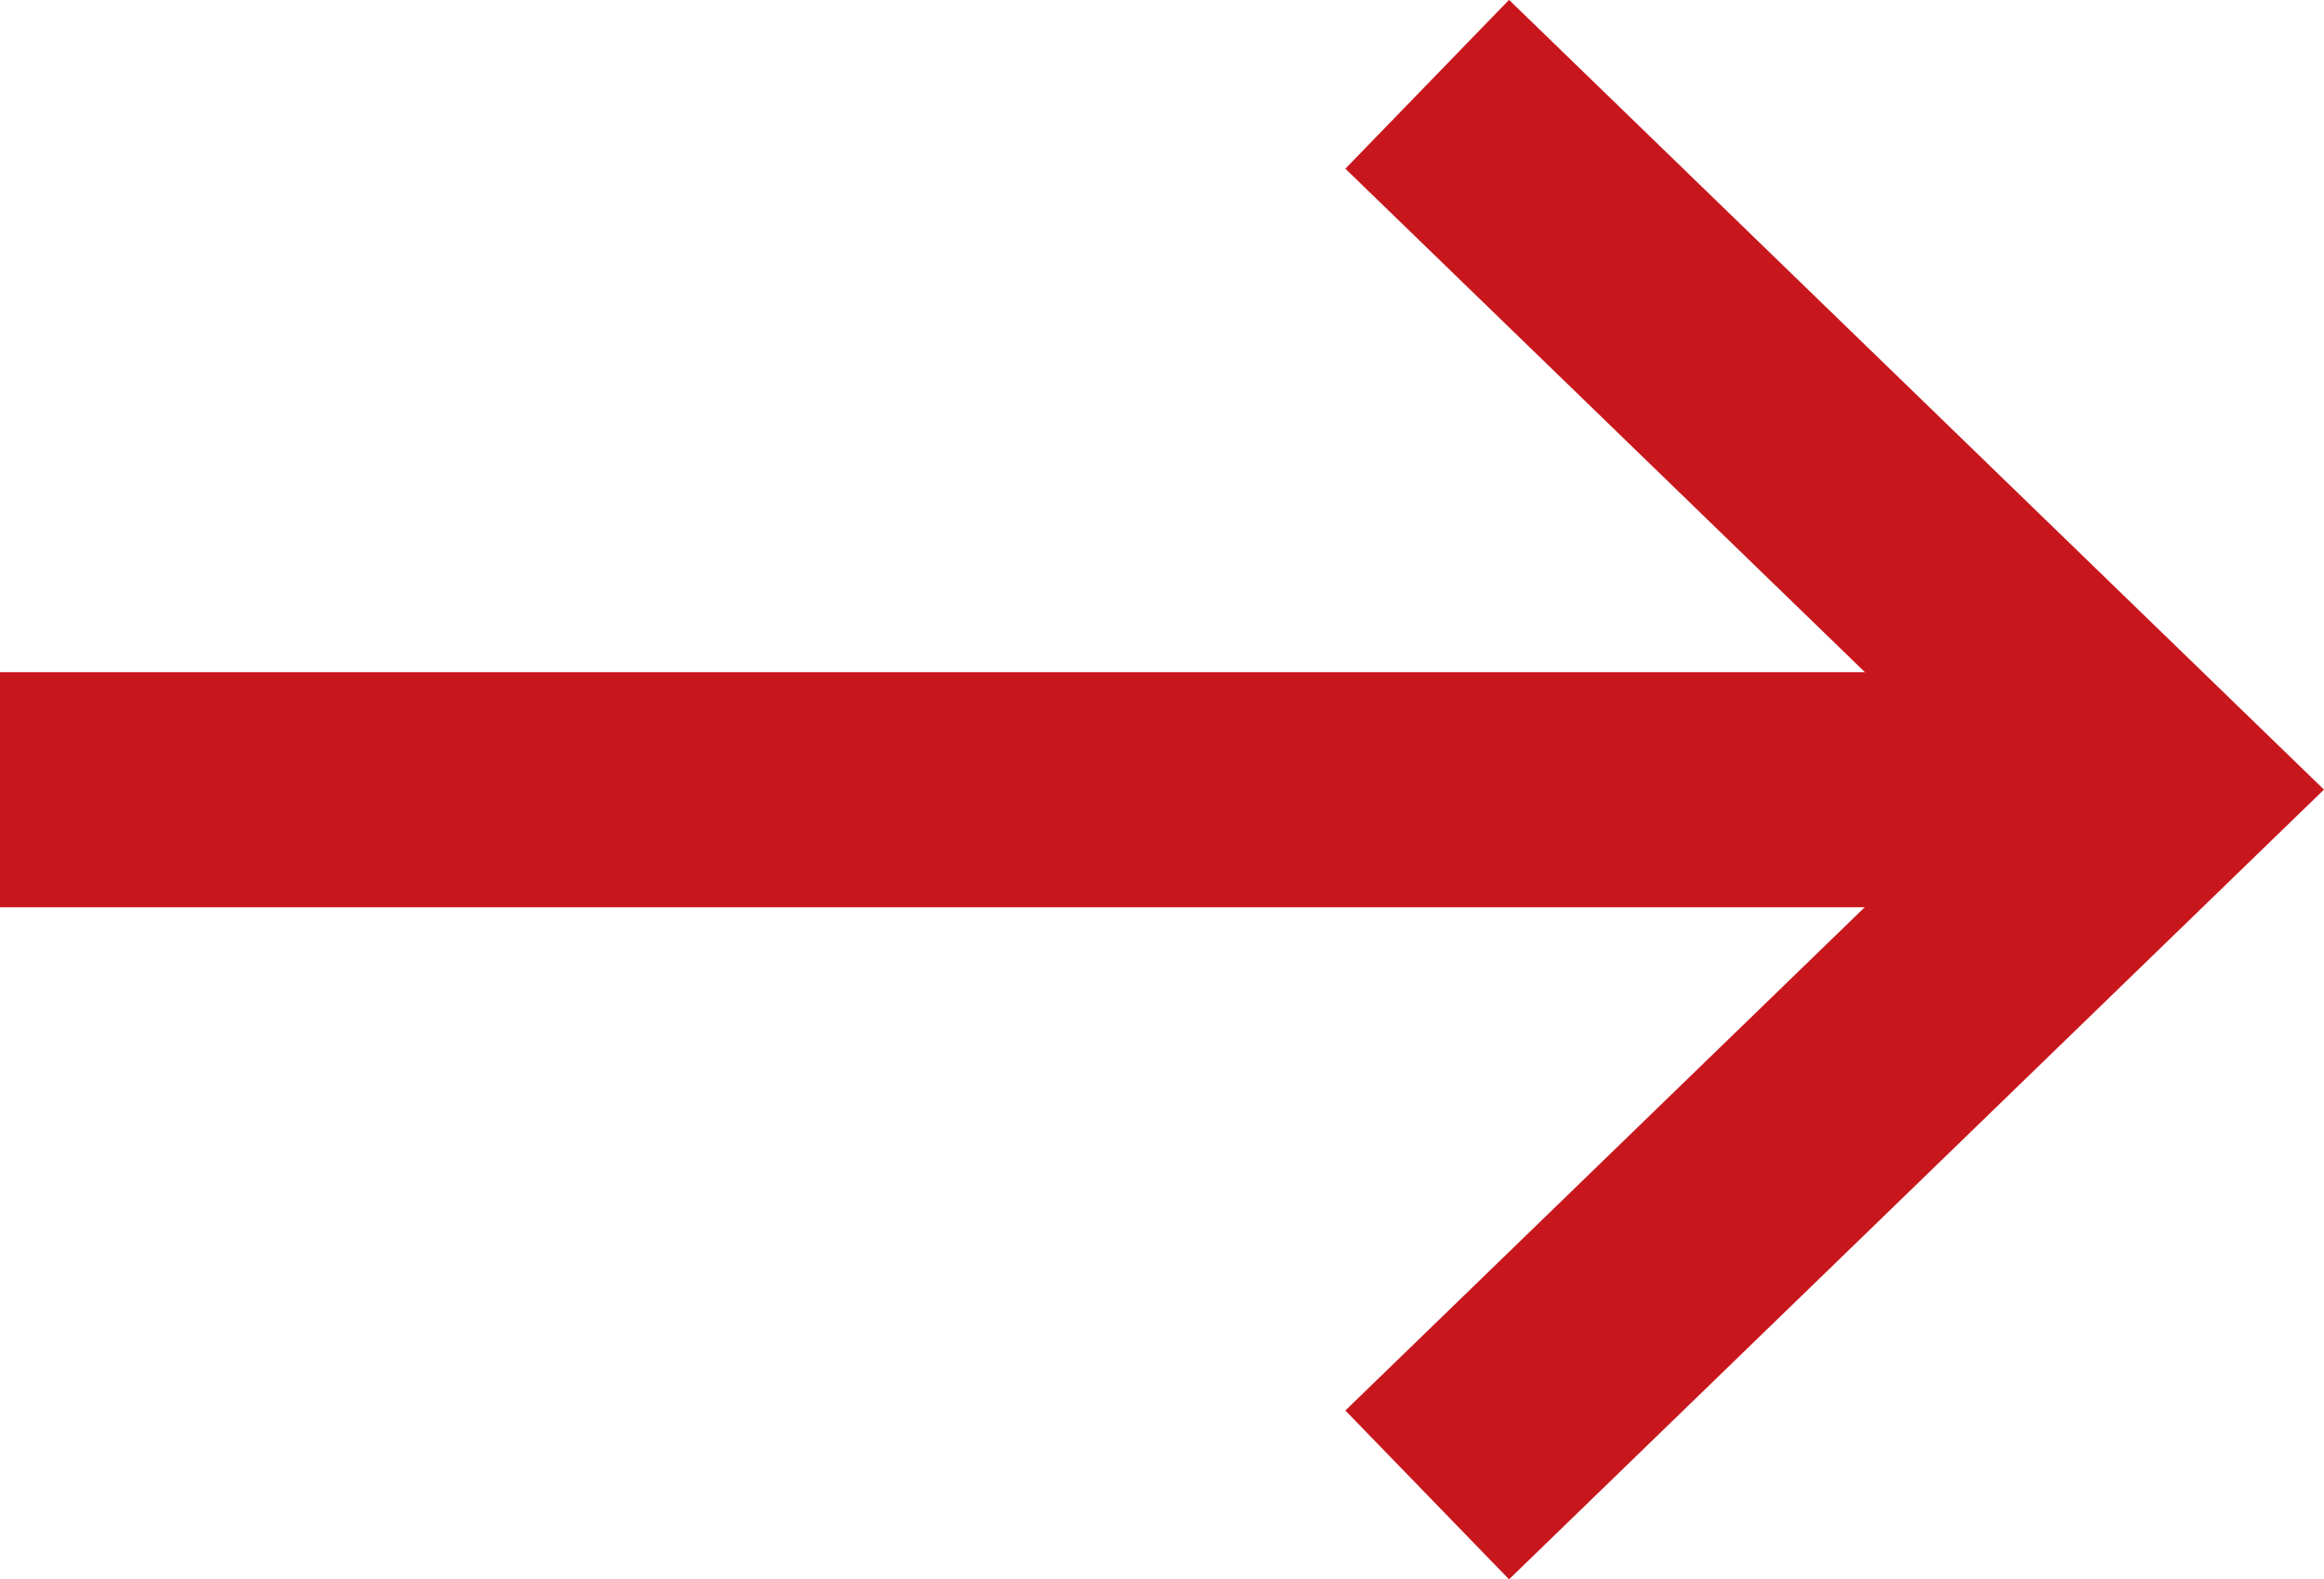 <svg xmlns="http://www.w3.org/2000/svg" width="19.765" height="13.436" viewBox="0 0 19.765 13.436">
  <g id="그룹_2" data-name="그룹 2" transform="translate(-522.001 -577.921)">
    <path id="패스_1" data-name="패스 1" d="M37.212.353l6.19,6-6.19,6" transform="translate(496.927 578.285)" fill="none" stroke="#c8161d" stroke-miterlimit="10" stroke-width="2"/>
    <line id="선_1" data-name="선 1" x2="18" transform="translate(522.001 584.639)" fill="none" stroke="#c8161d" stroke-miterlimit="10" stroke-width="2"/>
  </g>
</svg>
